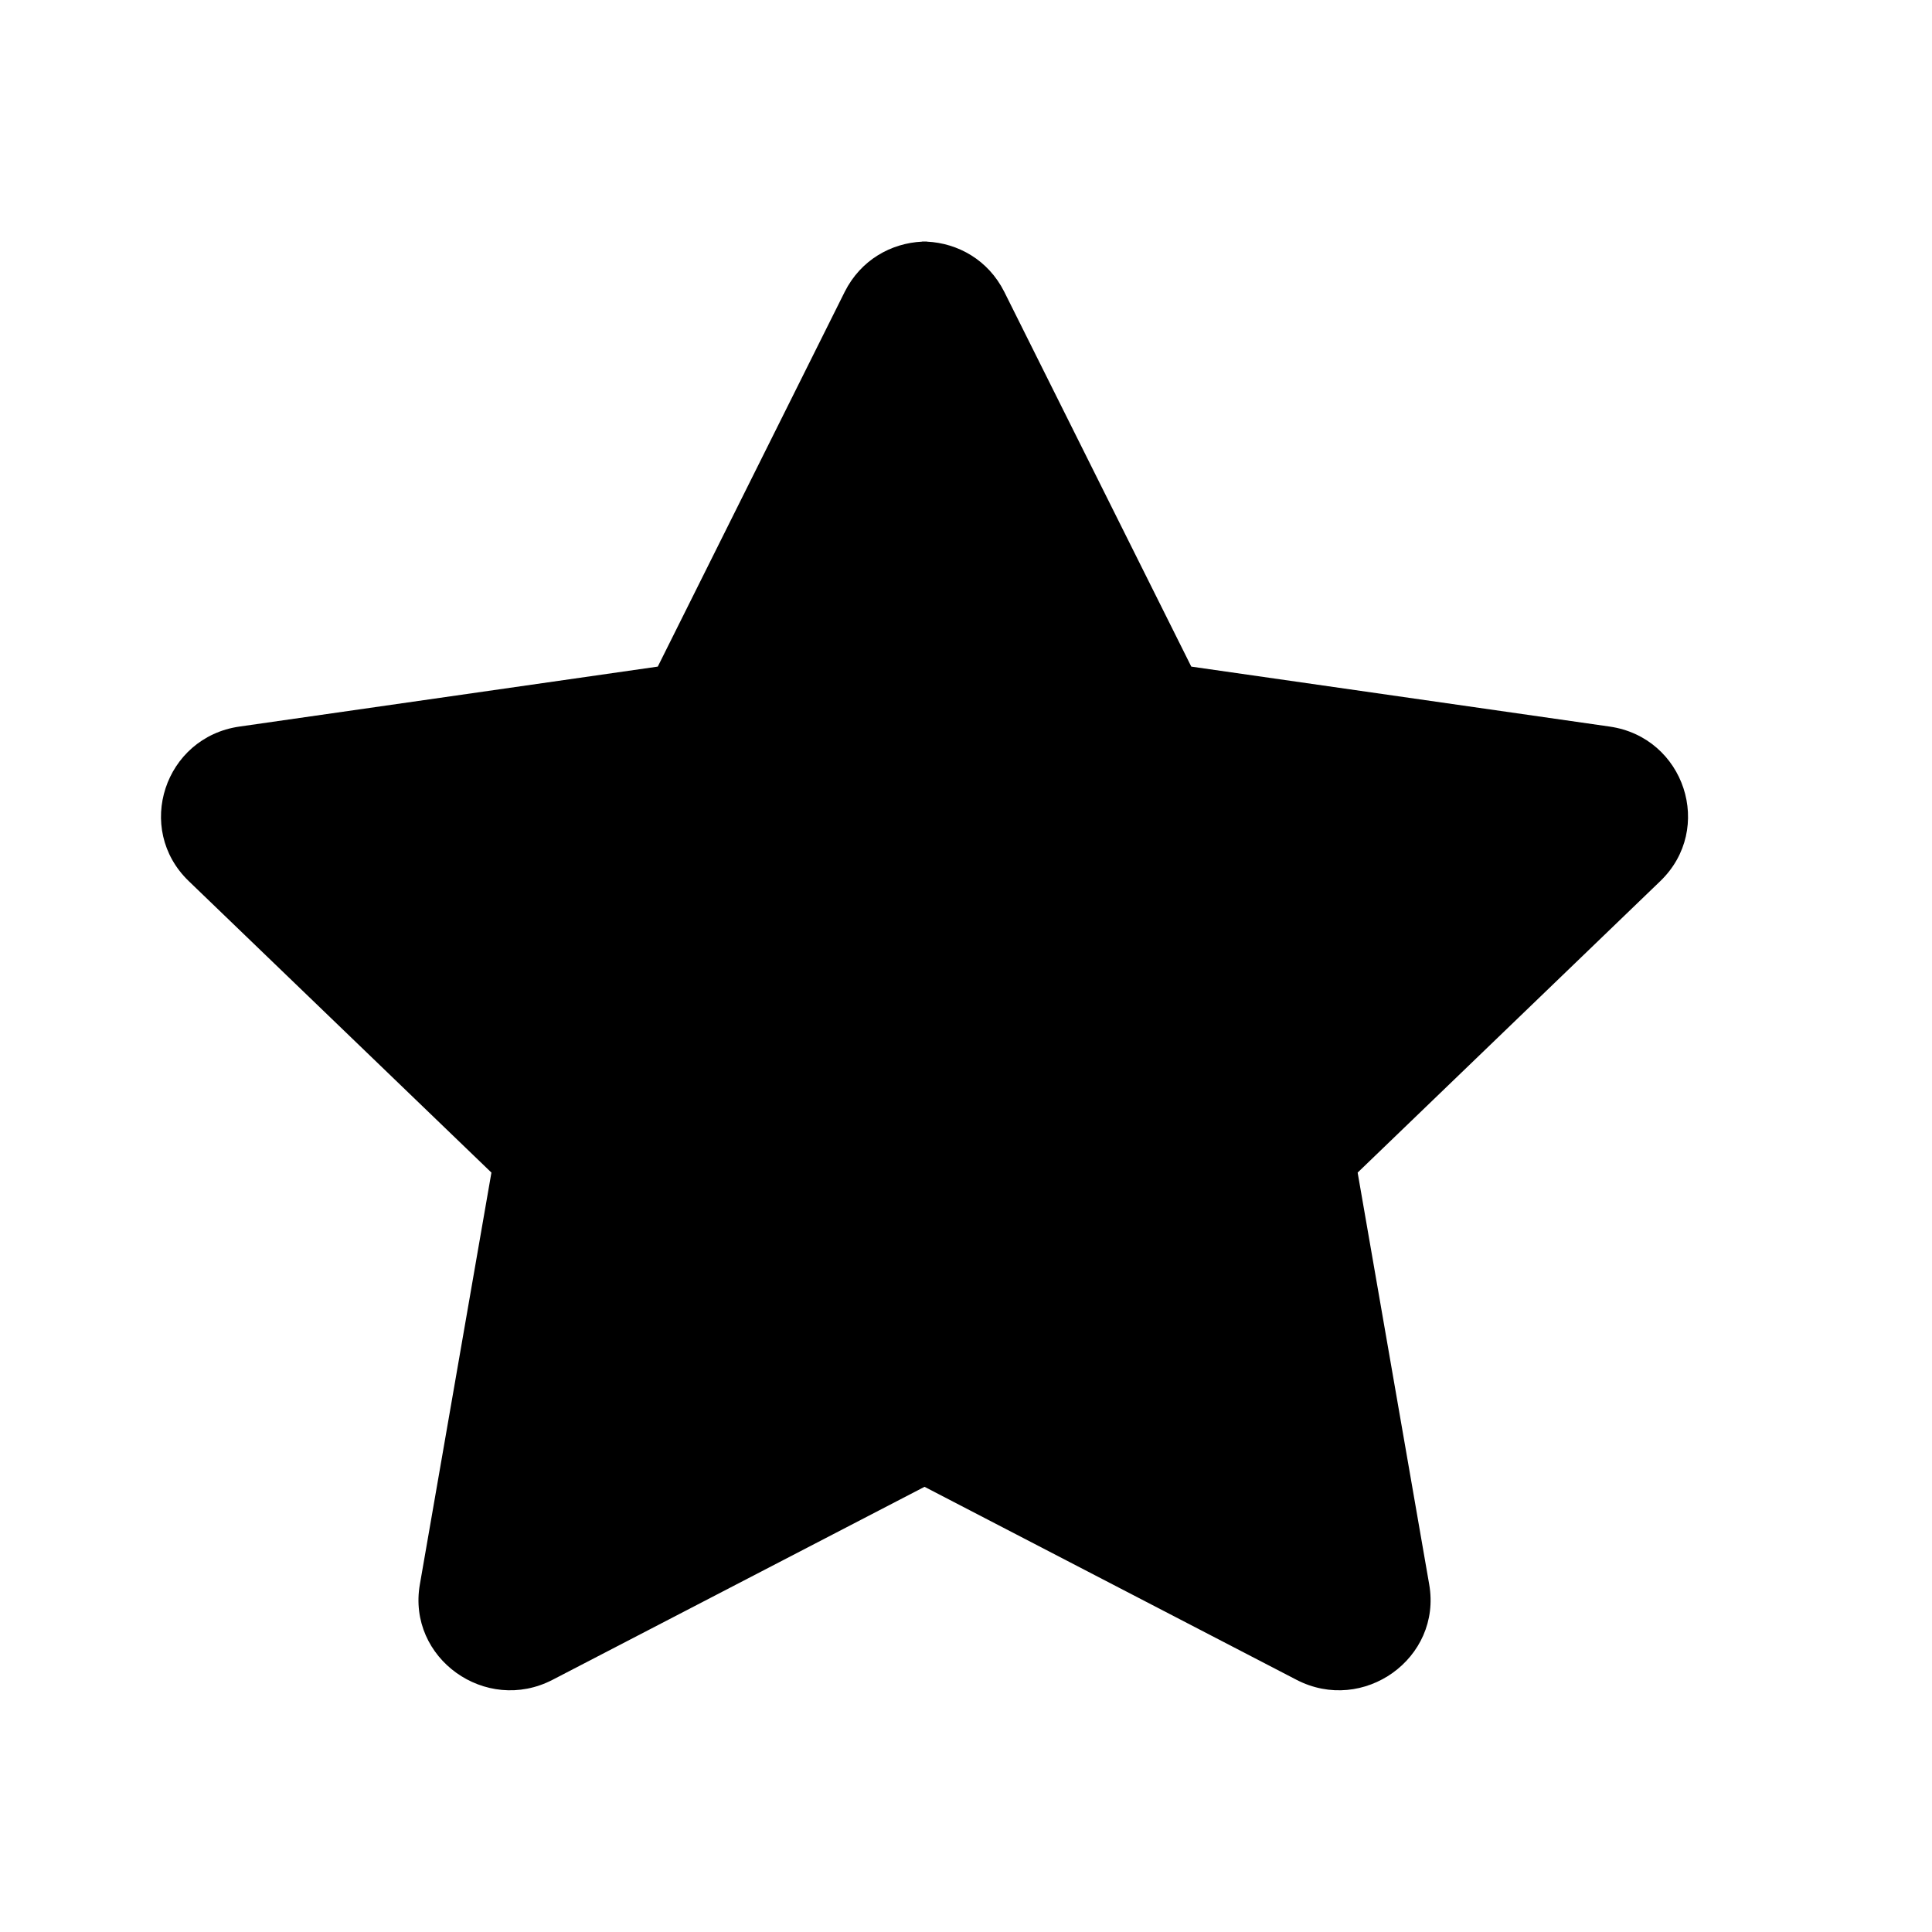 <svg width="28" height="28" viewBox="0 0 28 28" fill="none" xmlns="http://www.w3.org/2000/svg">
<path fill-rule="evenodd" clip-rule="evenodd" d="M13.399 21.548L8.01 24.344C7.039 24.849 5.898 24.032 6.085 22.962L7.122 16.994L2.736 12.77C1.947 12.011 2.383 10.686 3.47 10.53L9.533 9.661L12.242 4.23C12.475 3.766 12.915 3.524 13.364 3.502V3.5C13.376 3.5 13.387 3.5 13.399 3.5C13.41 3.5 13.422 3.5 13.434 3.5V3.502C13.883 3.524 14.322 3.766 14.555 4.23L17.265 9.661L23.328 10.53C24.415 10.686 24.85 12.011 24.062 12.77L19.676 16.994L20.713 22.962C20.9 24.032 19.759 24.849 18.788 24.344L13.399 21.548Z" fill="#000"/>
</svg>
